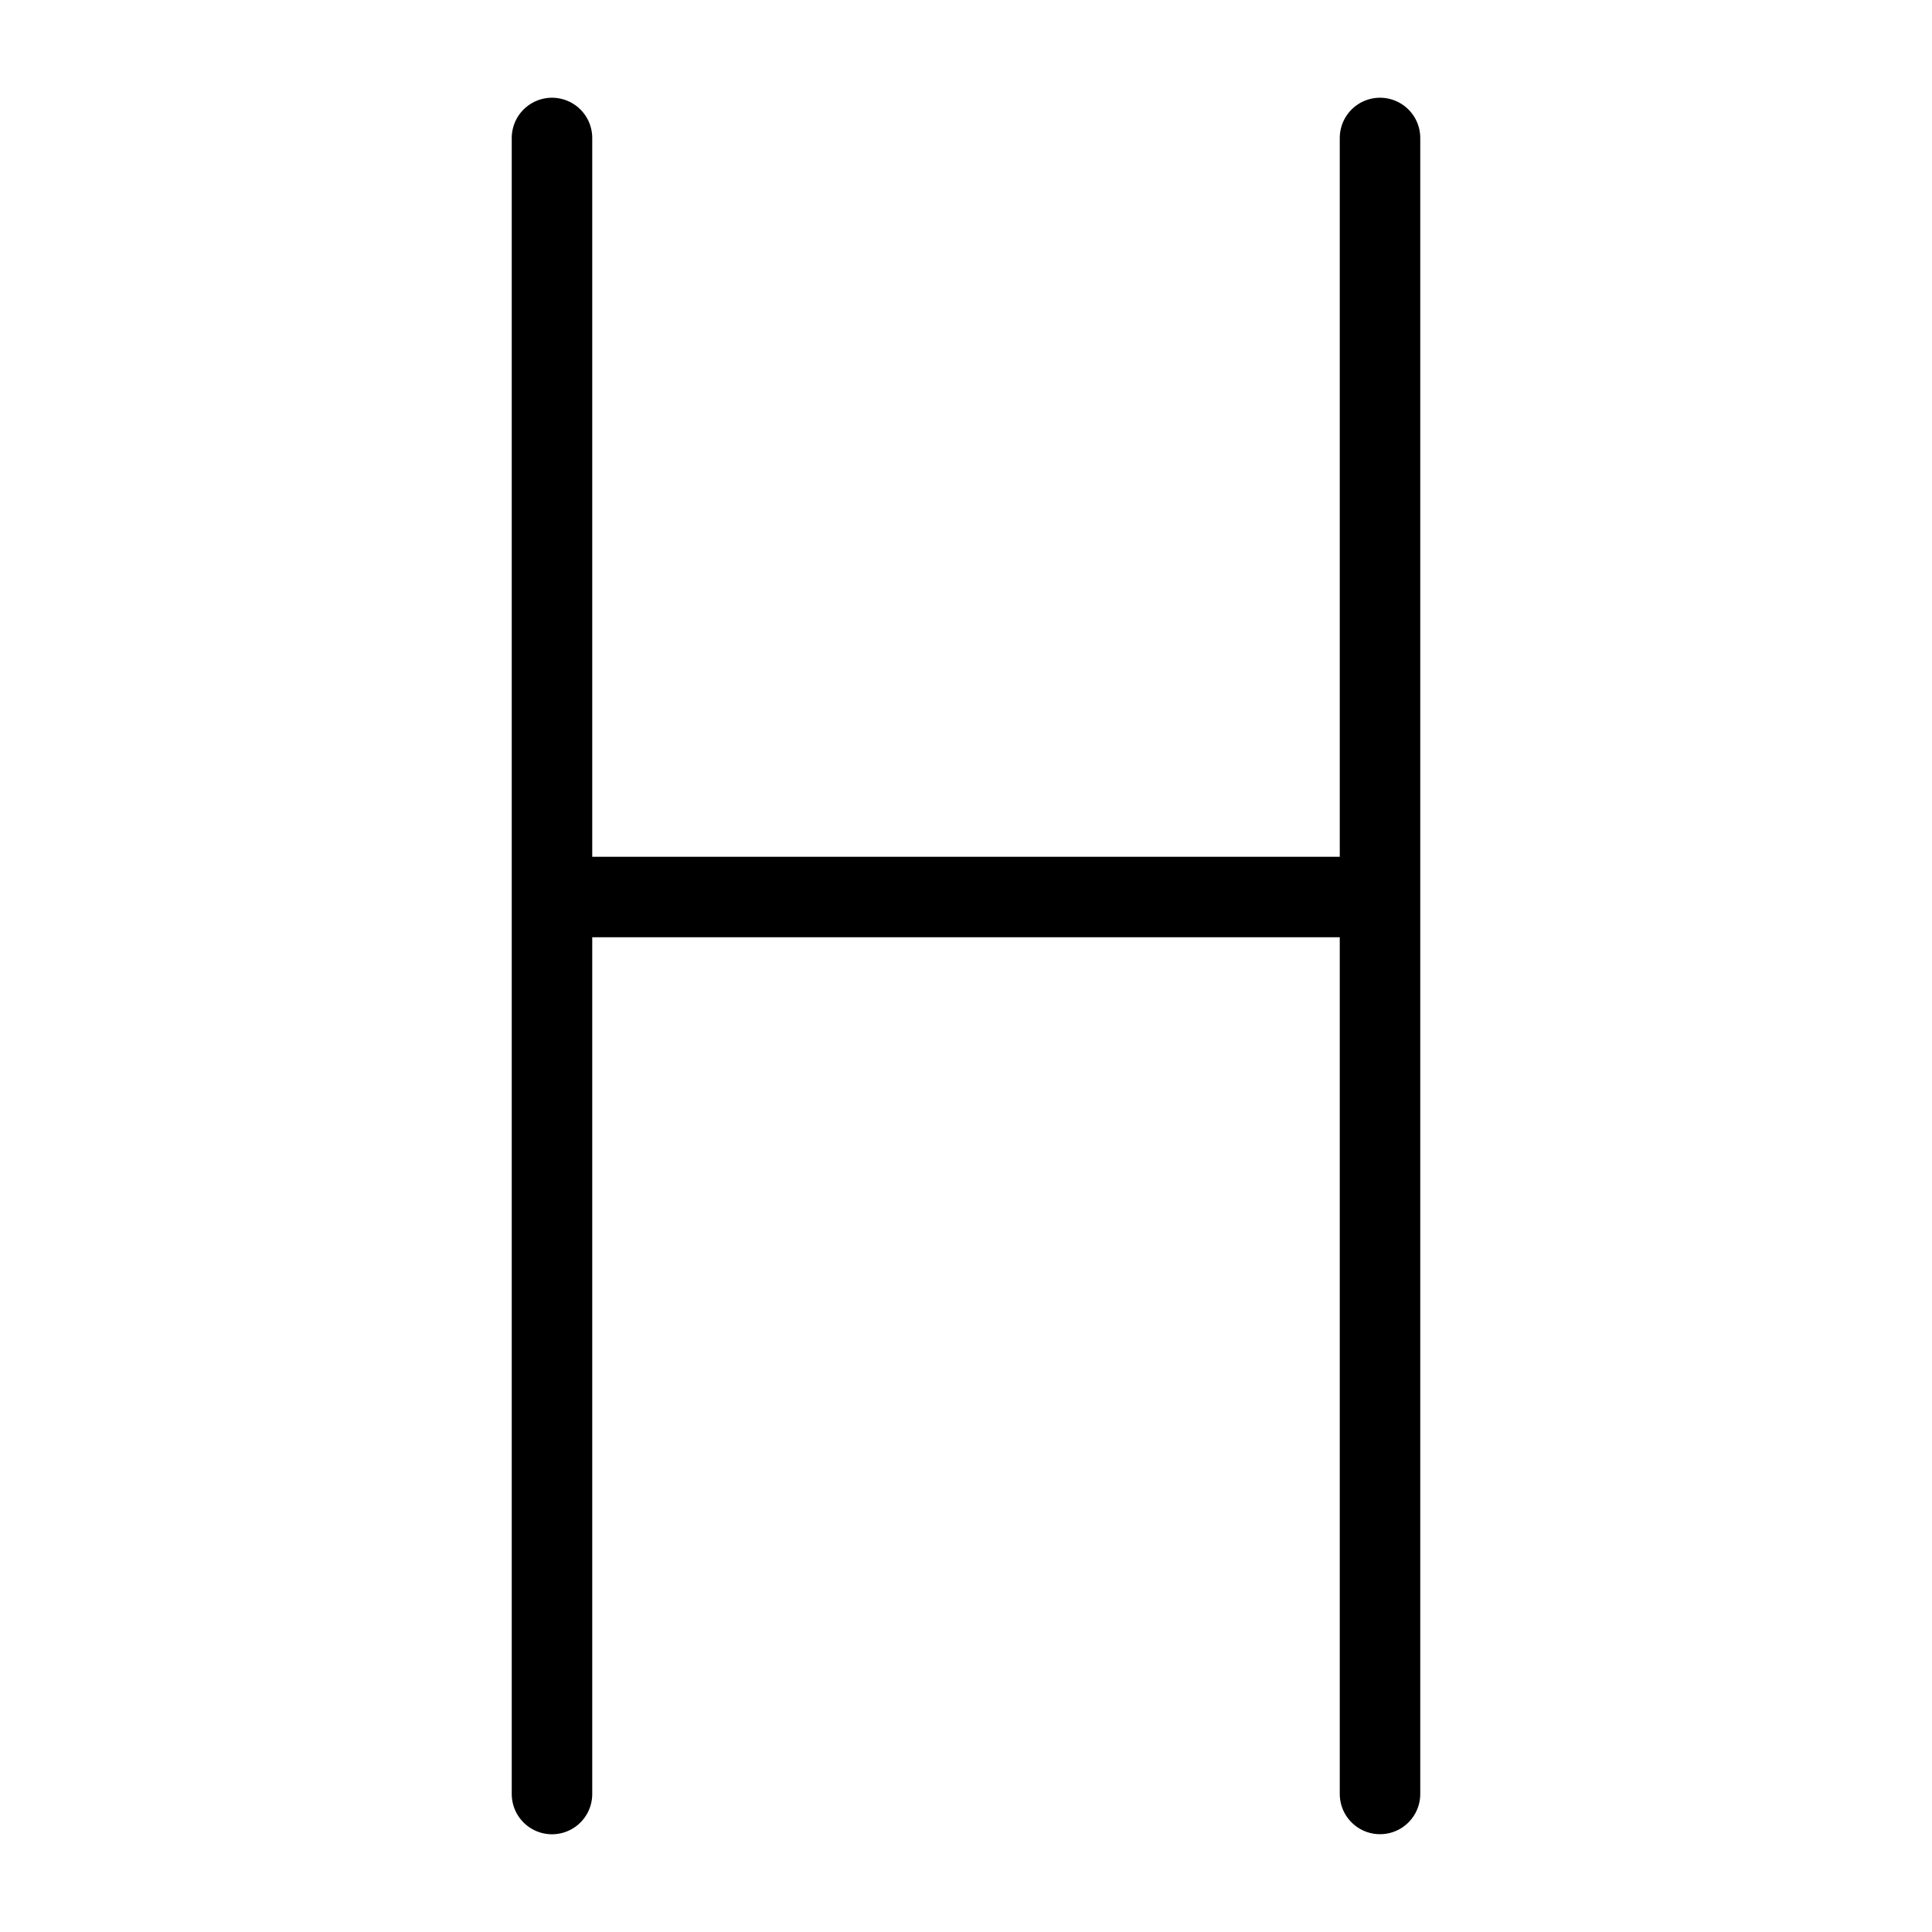 <svg xmlns="http://www.w3.org/2000/svg" fill="none" viewBox="0 0 24 24" id="H--Streamline-Ultimate.svg" height="24" width="24"><desc>H Streamline Icon: https://streamlinehq.com</desc><path stroke="#000000" stroke-linecap="round" stroke-linejoin="round" d="M6.857 22.286V1.714m10.286 0v20.571M6.857 11.143h10.286" stroke-width="1"></path></svg>